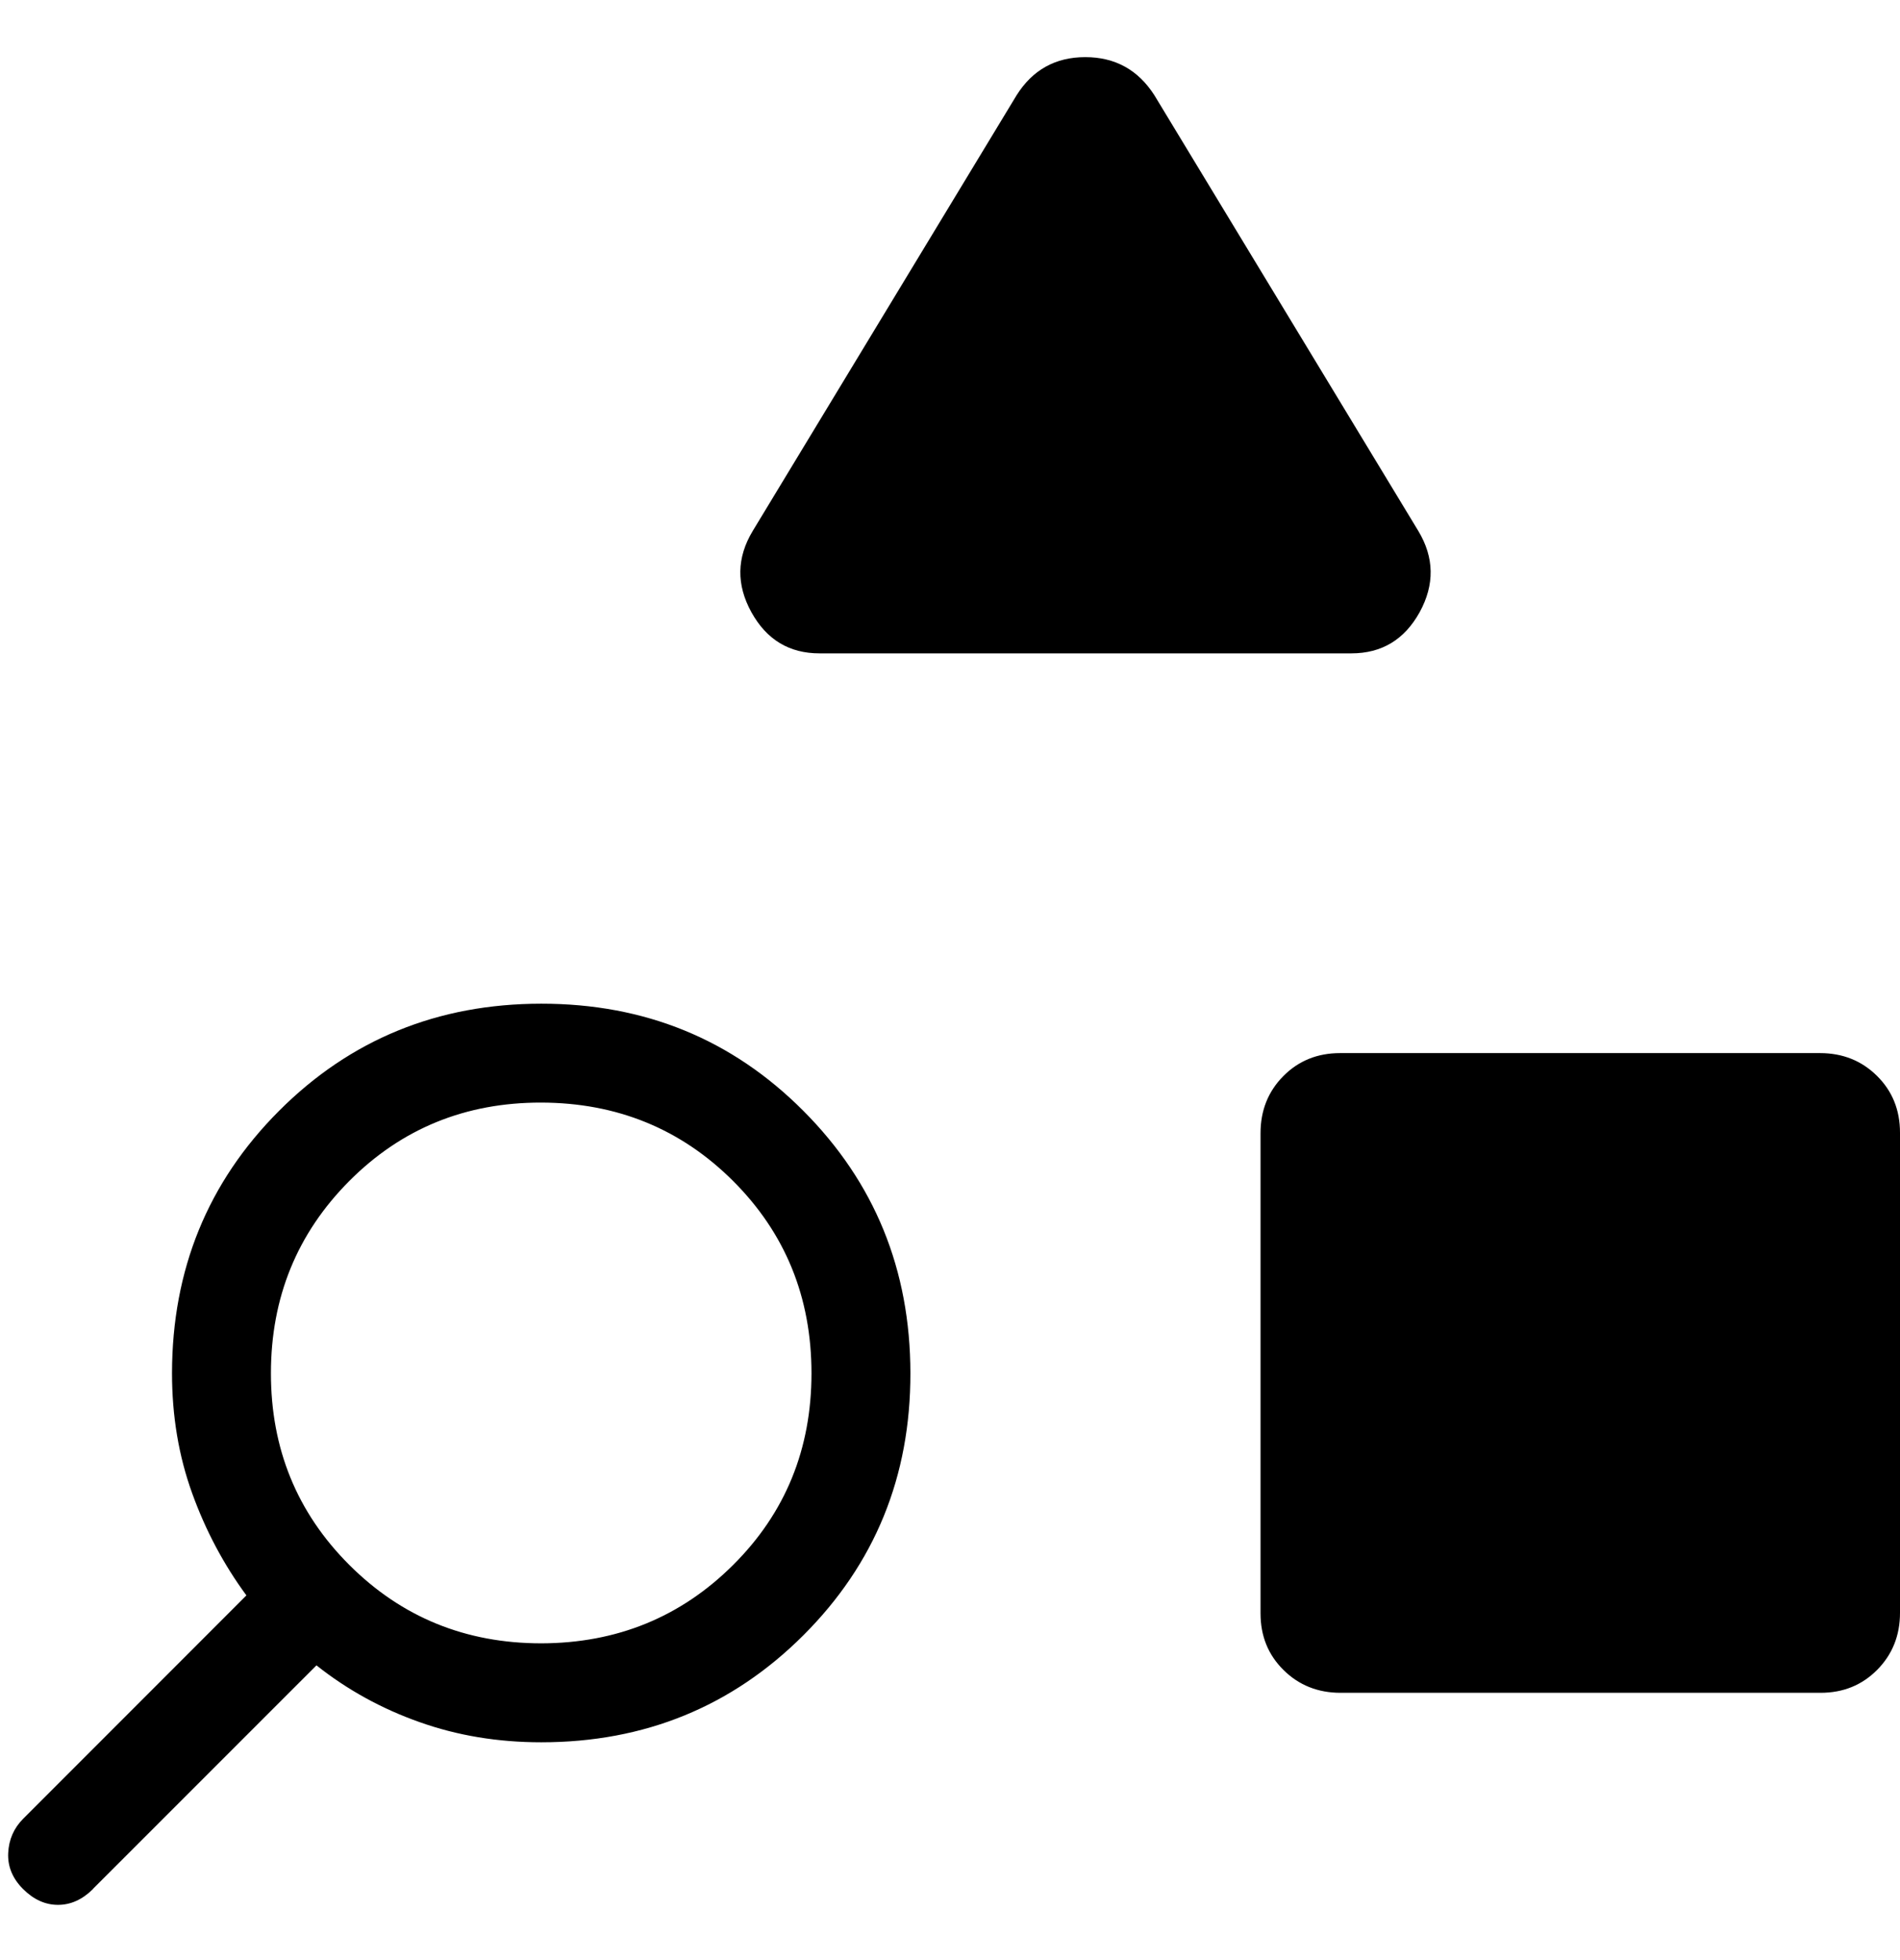 <svg width="32" height="33" viewBox="0 0 32 33" fill="none" xmlns="http://www.w3.org/2000/svg">
<path d="M30.662 28.5C31.043 28.5 31.361 28.371 31.617 28.112C31.872 27.854 32 27.534 32 27.153V19.07C32 18.688 31.871 18.369 31.612 18.113C31.354 17.858 31.034 17.73 30.653 17.73H22.57C22.188 17.73 21.869 17.859 21.613 18.118C21.358 18.376 21.23 18.696 21.23 19.078V27.162C21.23 27.544 21.359 27.862 21.618 28.117C21.876 28.372 22.196 28.5 22.578 28.5H30.662ZM13.805 11H22.76C23.271 11 23.654 10.769 23.91 10.307C24.164 9.843 24.157 9.388 23.888 8.94L19.442 1.603C19.168 1.176 18.781 0.962 18.278 0.962C17.776 0.962 17.391 1.176 17.122 1.603L12.677 8.94C12.407 9.388 12.399 9.843 12.655 10.307C12.911 10.77 13.294 11.001 13.805 11ZM1.567 31.8L5.33 28.038C5.849 28.449 6.427 28.768 7.065 28.993C7.703 29.22 8.386 29.333 9.115 29.333C10.856 29.333 12.328 28.732 13.532 27.53C14.735 26.328 15.336 24.857 15.333 23.117C15.331 21.377 14.73 19.905 13.53 18.702C12.33 17.498 10.858 16.897 9.115 16.898C7.372 16.899 5.9 17.501 4.7 18.702C3.5 19.903 2.899 21.375 2.897 23.118C2.897 23.841 3.01 24.515 3.237 25.142C3.463 25.768 3.768 26.341 4.15 26.86L0.388 30.623C0.233 30.779 0.149 30.97 0.138 31.197C0.127 31.423 0.211 31.626 0.388 31.803C0.566 31.981 0.762 32.07 0.977 32.07C1.191 32.07 1.388 31.981 1.567 31.803M9.117 27.667C7.842 27.667 6.764 27.227 5.883 26.347C5.002 25.467 4.562 24.39 4.563 23.117C4.564 21.843 5.004 20.766 5.883 19.883C6.762 19.001 7.839 18.561 9.115 18.563C10.391 18.566 11.468 19.006 12.347 19.883C13.226 20.761 13.666 21.839 13.667 23.117C13.668 24.394 13.228 25.472 12.347 26.348C11.466 27.225 10.389 27.664 9.117 27.667Z" fill="black"/>
</svg>
